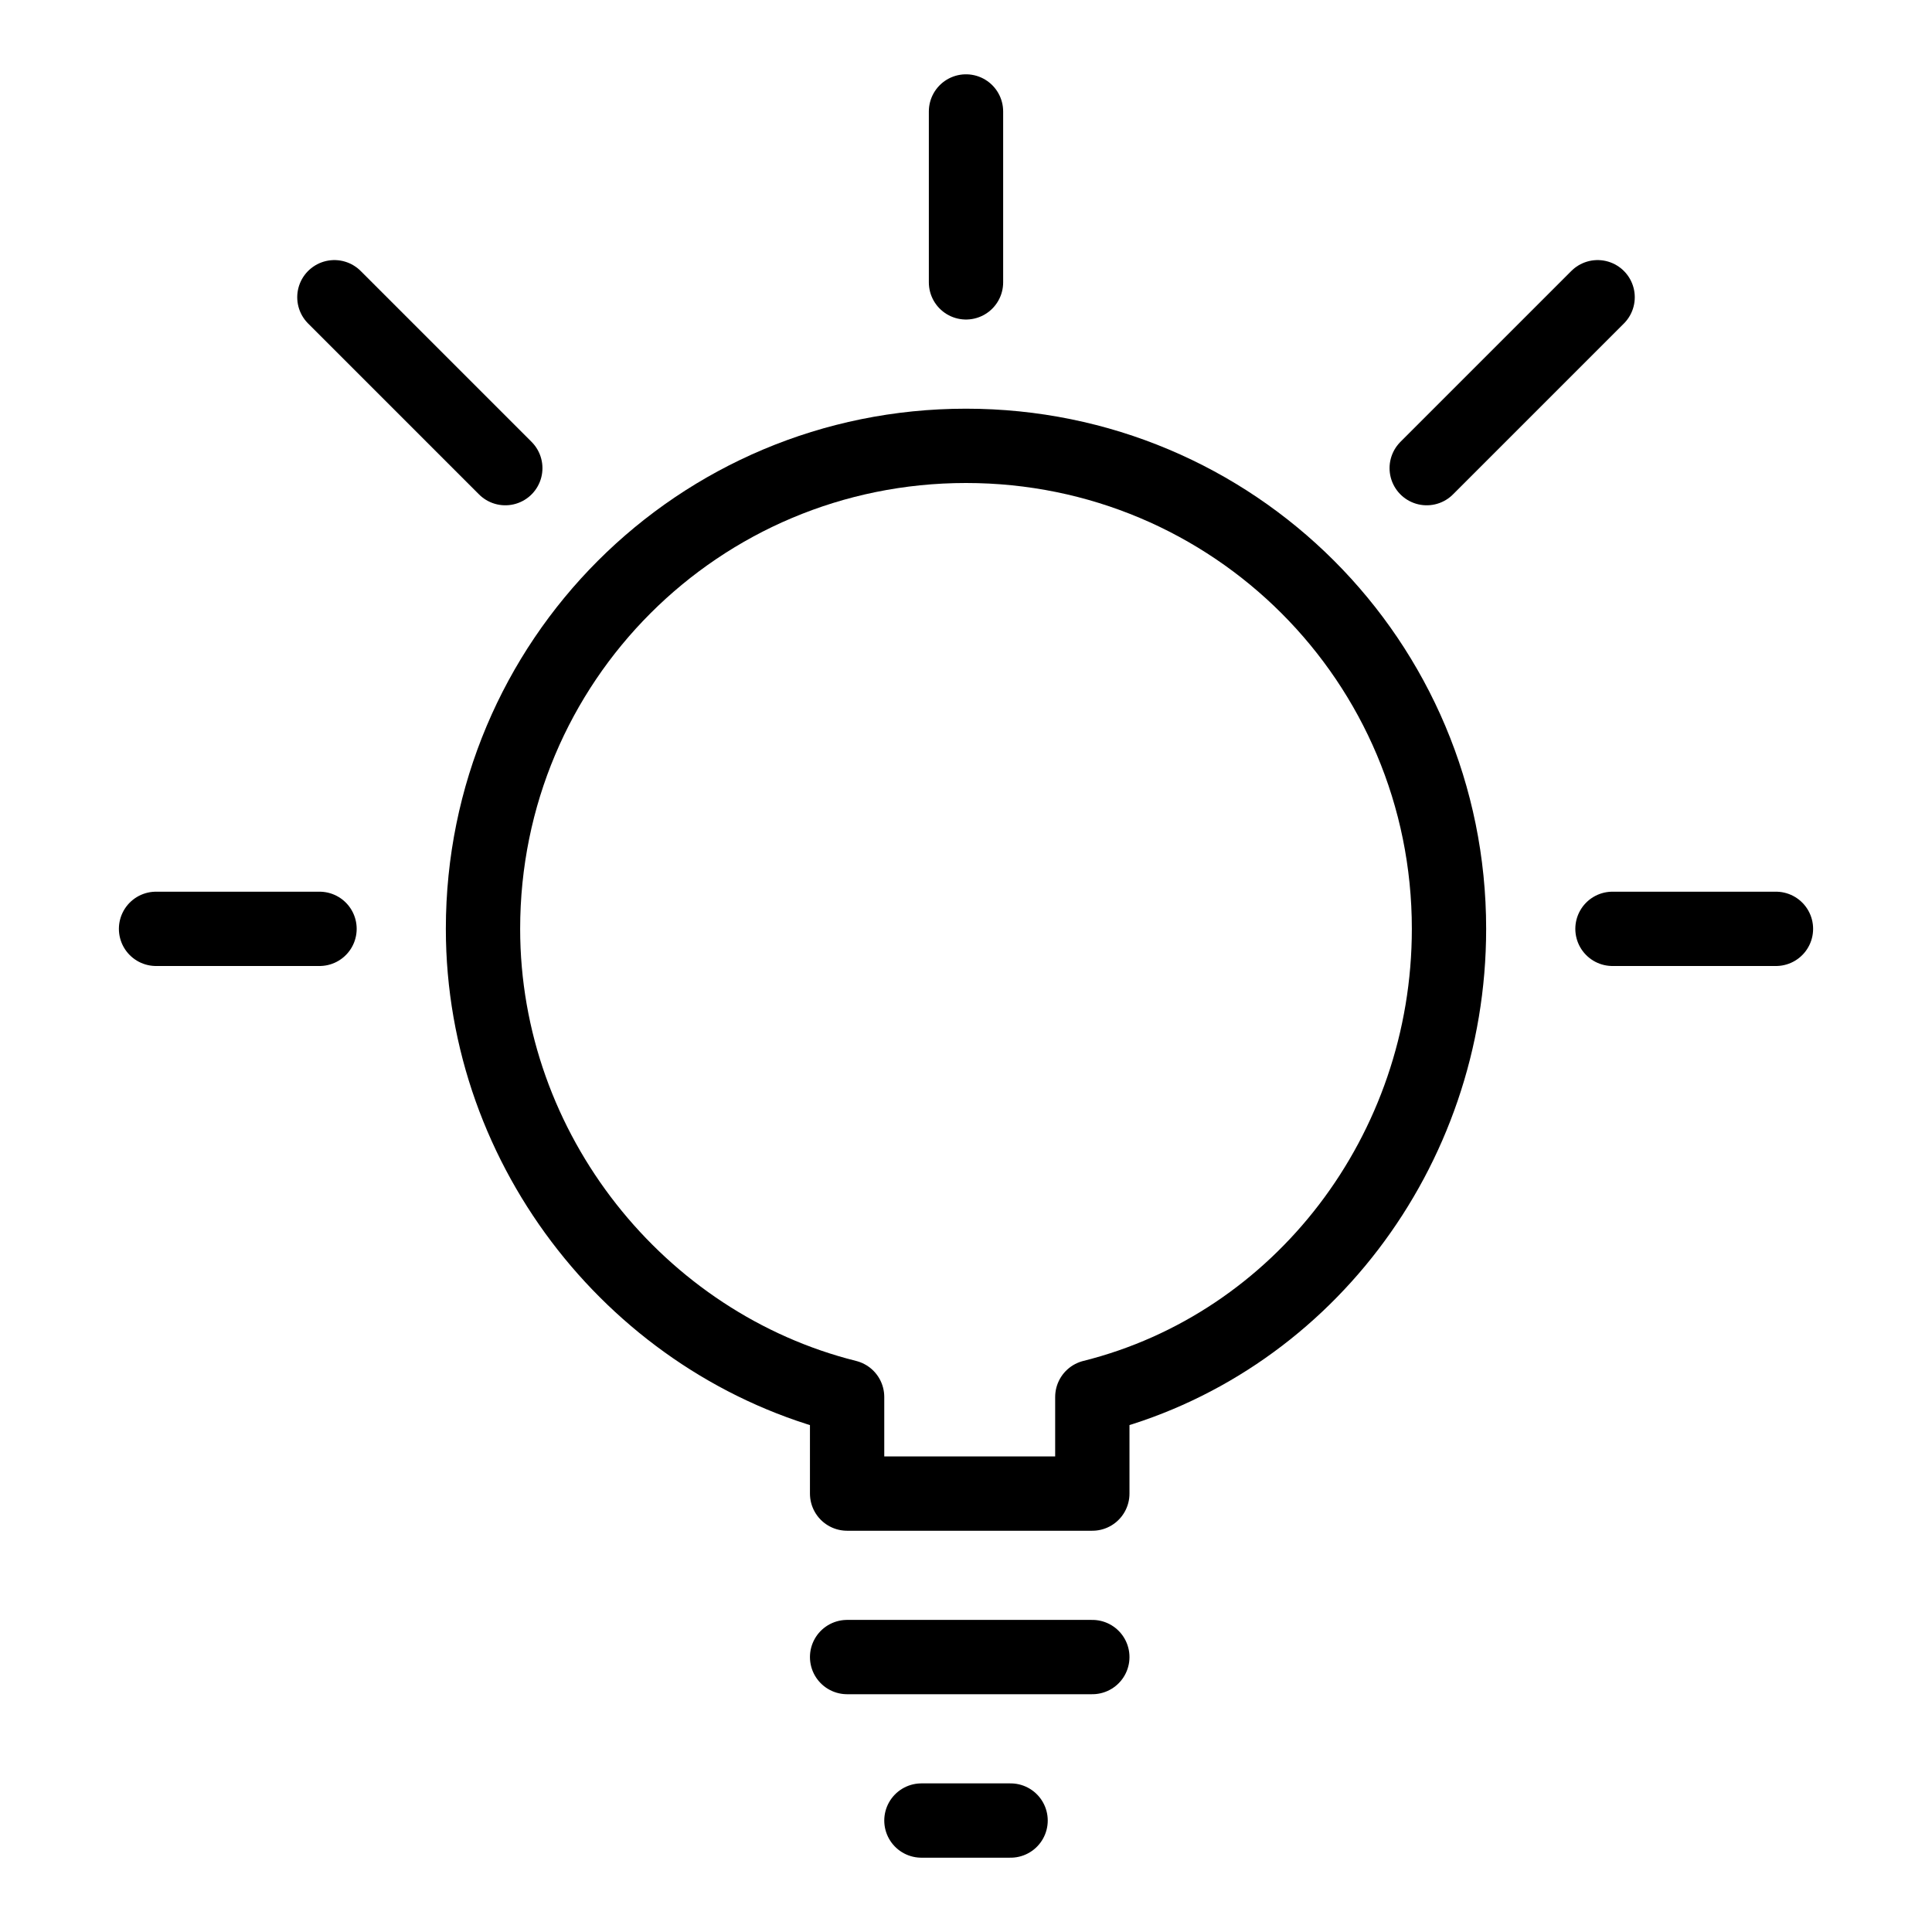 <svg id="m-svg__hint" xmlns="http://www.w3.org/2000/svg" viewBox="-1 -1 26 26">
    <g fill="none" stroke="currentColor" stroke-linecap="round" stroke-miterlimit="10" >
        <line x1="10.4" y1="21.3" x2="13.7" y2="21.3"/>
        <line x1="11.4" y1="23.5" x2="12.6" y2="23.5"/>
        <g stroke-linejoin="round">
            <path d="M18.5,11.5 c0-3.6-2.9-6.5-6.5-6.5s-6.5,2.9-6.5,6.5c0,3,2.1,5.6,4.9,6.3v1.3h3.3v-1.3C16.5,17.1,18.5,14.5,18.5,11.5z"/>
            <line x1="12" y1="0.5" x2="12" y2="2.8"/>
            <line x1="1.1" y1="11.5" x2="3.3" y2="11.5"/>
            <line x1="20.7" y1="11.5" x2="22.9" y2="11.5"/>
            <line x1="20.5" y1="3" x2="18.2" y2="5.3"/>
            <line x1="3.5" y1="3" x2="5.8" y2="5.3"/>
        </g>
    </g>
</svg>
